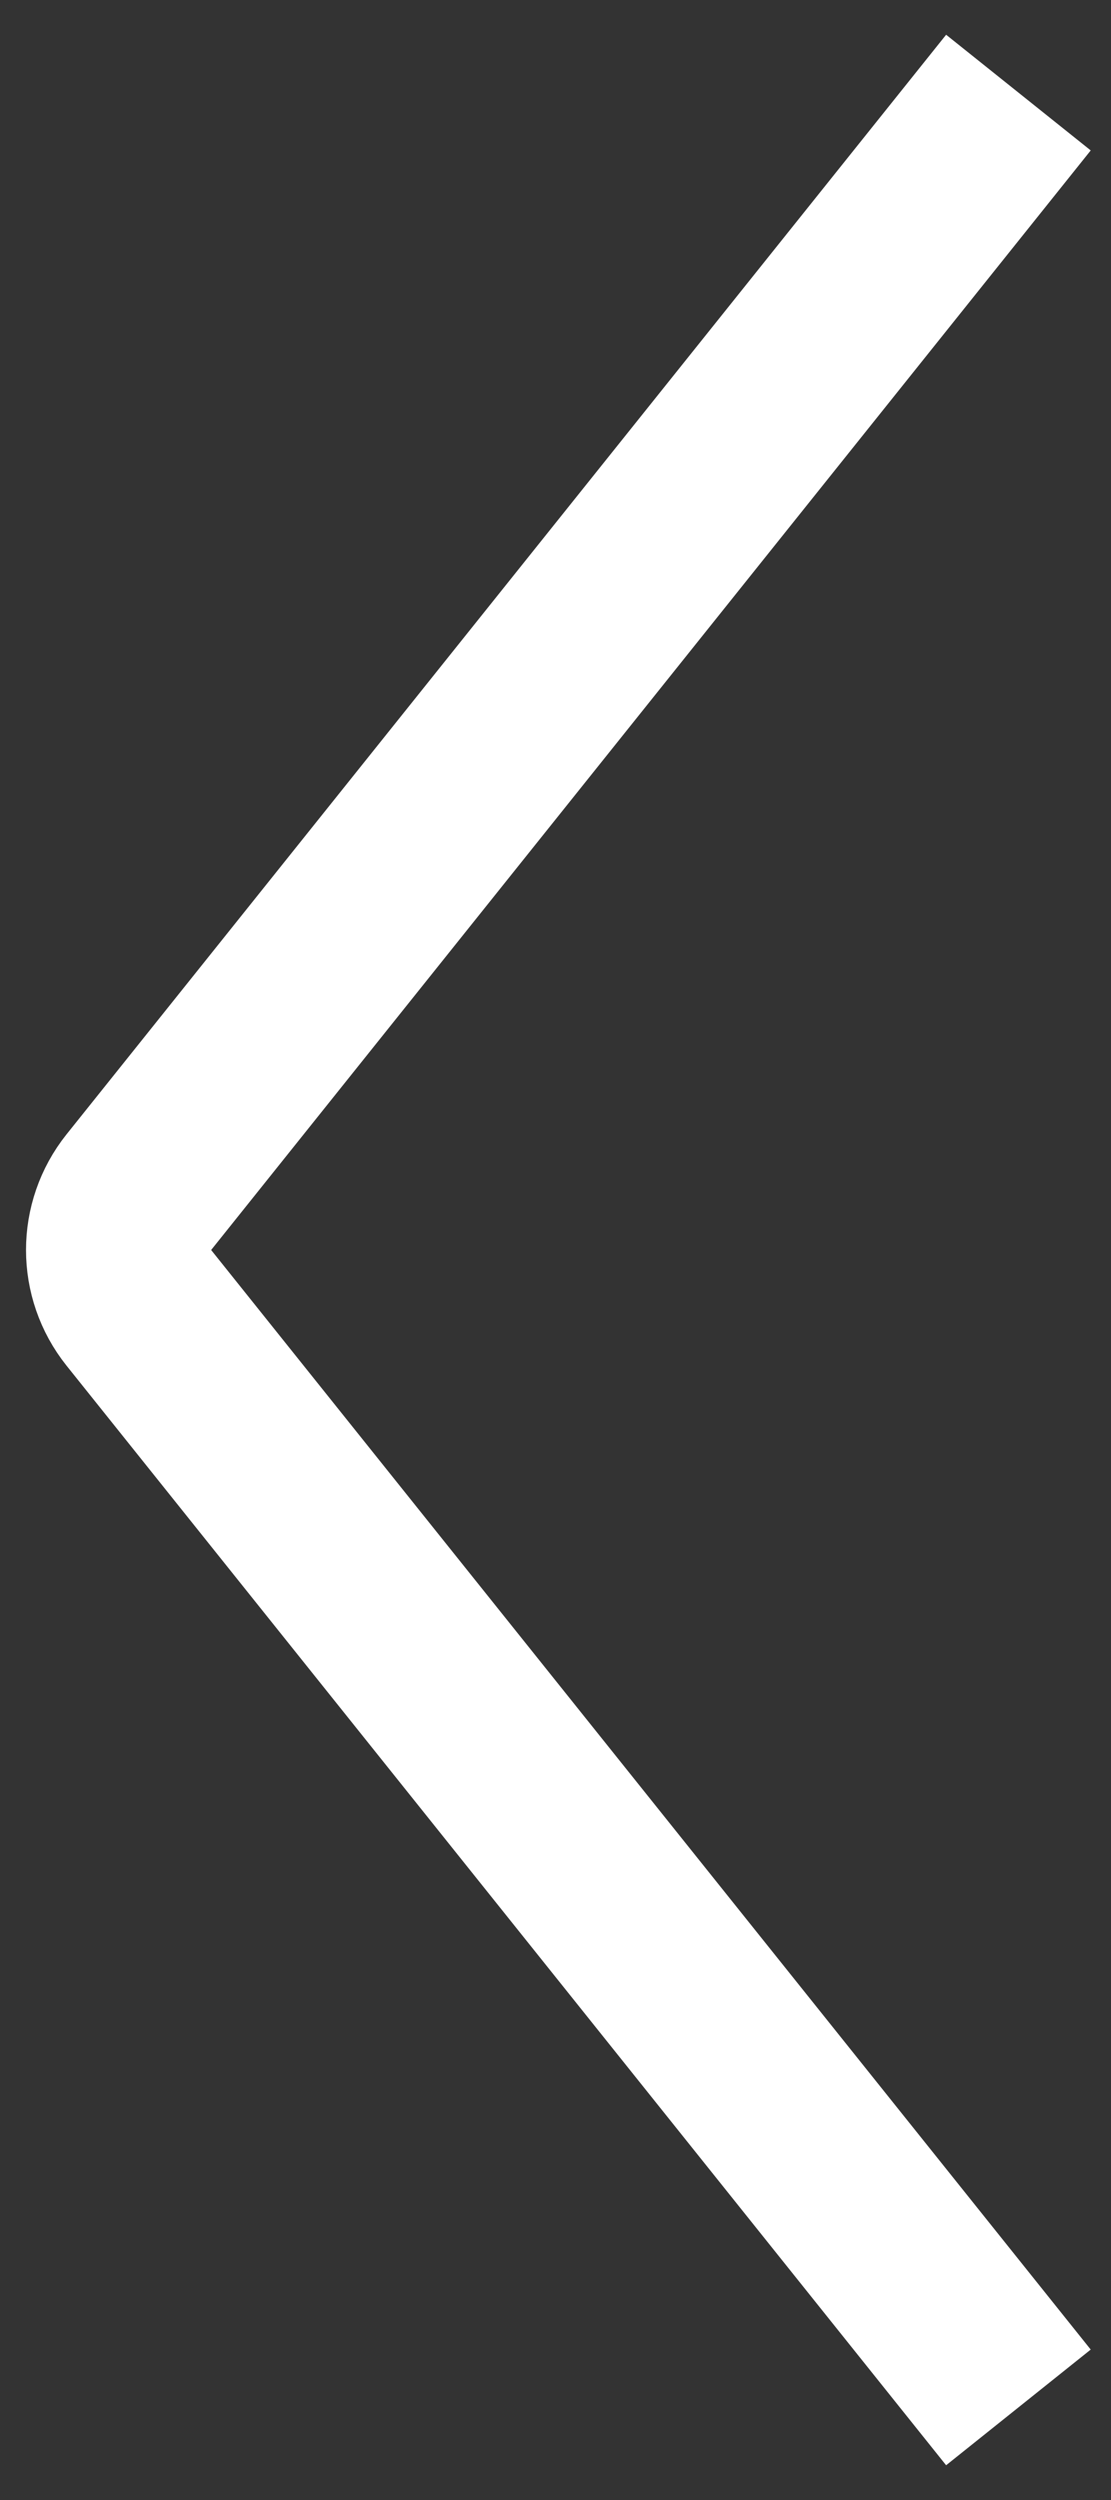<svg width="12" height="27" viewBox="0 0 12 27" fill="none" xmlns="http://www.w3.org/2000/svg">
<rect x="0" y="0" width="12" height="27" fill="#333333" stroke="none"/>
<path d="M11 26L1.5 14.125C1.208 13.759 1.208 13.241 1.5 12.875L11 1" stroke="white" stroke-width="2"/>
</svg>

